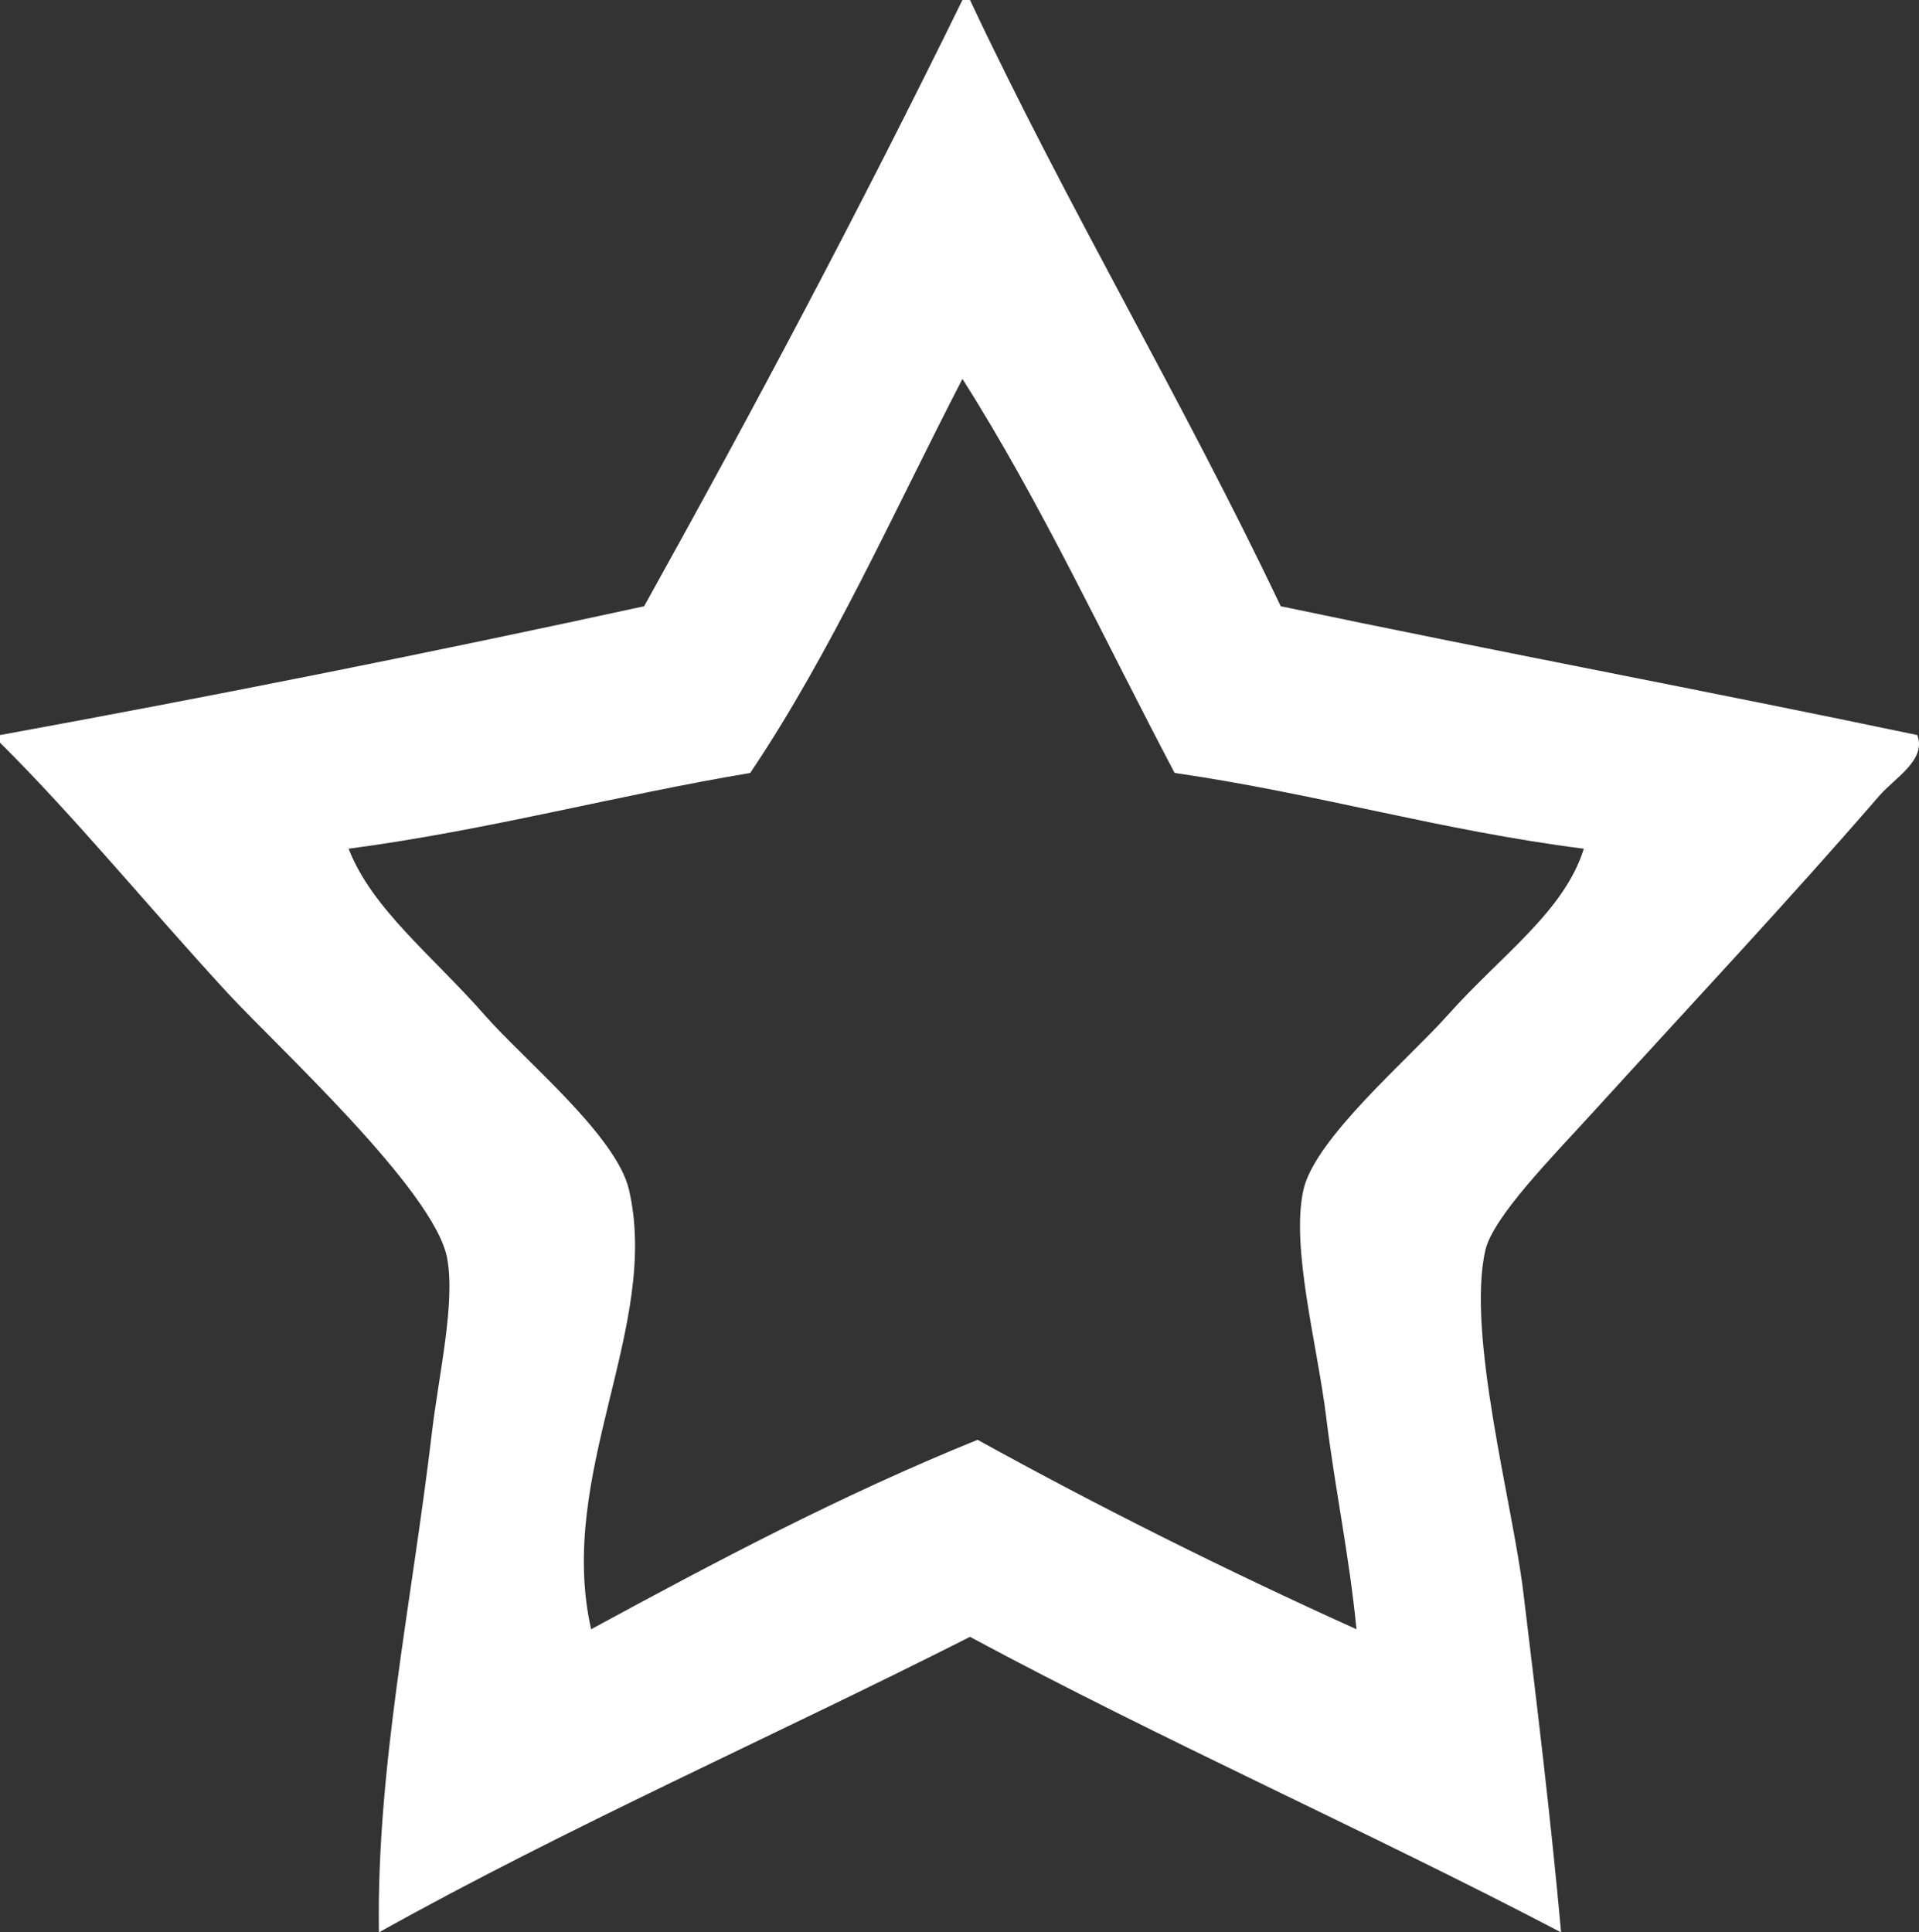 <?xml version="1.0" encoding="utf-8"?>
<!-- Generator: Adobe Illustrator 13.0.0, SVG Export Plug-In . SVG Version: 6.00 Build 14948)  -->
<!DOCTYPE svg PUBLIC "-//W3C//DTD SVG 1.1//EN" "http://www.w3.org/Graphics/SVG/1.1/DTD/svg11.dtd">
<svg version="1.1" id="Layer_1" xmlns="http://www.w3.org/2000/svg" xmlns:xlink="http://www.w3.org/1999/xlink" x="0px" y="0px"
	 width="253.196px" height="254.968px" viewBox="0 0 253.196 254.968" enable-background="new 0 0 253.196 254.968"
	 xml:space="preserve">
<rect x="0" y="0" width="253.196" height="254.968" fill="#333333" stroke="none"/>
<g>
	<path fill-rule="evenodd" clip-rule="evenodd" fill="#FFFFFF" d="M126.984,0c0.333,0,0.667,0,1,0
		c12.894,27.435,28.007,52.649,40.995,79.99c27.816,5.846,56.168,11.157,83.99,16.998c1.253,3.281-2.992,5.682-5,7.999
		c-12.251,14.142-23.997,26.623-37.995,41.995c-5.087,5.586-13.002,13.604-13.998,17.998c-2.503,11.039,3.599,33.422,4.999,44.994
		c1.833,15.146,3.61,29.646,5,44.994c-25.598-13.397-52.638-25.353-77.991-38.995c-25.886,13.109-52.958,25.032-77.99,38.995
		c-0.336-21.706,4.31-43.22,6.999-65.991c0.892-7.55,3.12-17.1,2-22.997c-1.701-8.96-22.655-28.098-28.997-34.996
		C19.065,119.091,10.131,108.07,0,97.988c0-0.333,0-0.667,0-1c28.747-5.249,57.077-10.915,84.989-16.998
		C99.523,53.863,113.618,27.295,126.984,0z M98.988,101.987c-17.976,3.021-34.462,7.533-52.994,9.999
		c3.076,7.929,11.027,14.061,17.998,21.998c5.134,5.846,17.353,15.88,18.998,22.997c4.18,18.093-9.61,37.419-5,57.992
		c16.417-8.913,32.967-17.692,50.994-24.996c16.109,8.888,32.774,17.22,49.994,24.996c-0.954-9.737-2.841-18.554-3.999-27.996
		c-1.172-9.548-4.699-22.413-3-29.996c1.52-6.781,14.014-17.391,18.998-22.997c7.082-7.967,15.393-13.665,17.997-21.998
		c-18.922-2.408-35.348-7.313-53.993-9.999c-9.212-17.451-17.637-35.689-27.996-51.994
		C117.899,67.572,109.708,86.044,98.988,101.987z"/>
</g>
</svg>

